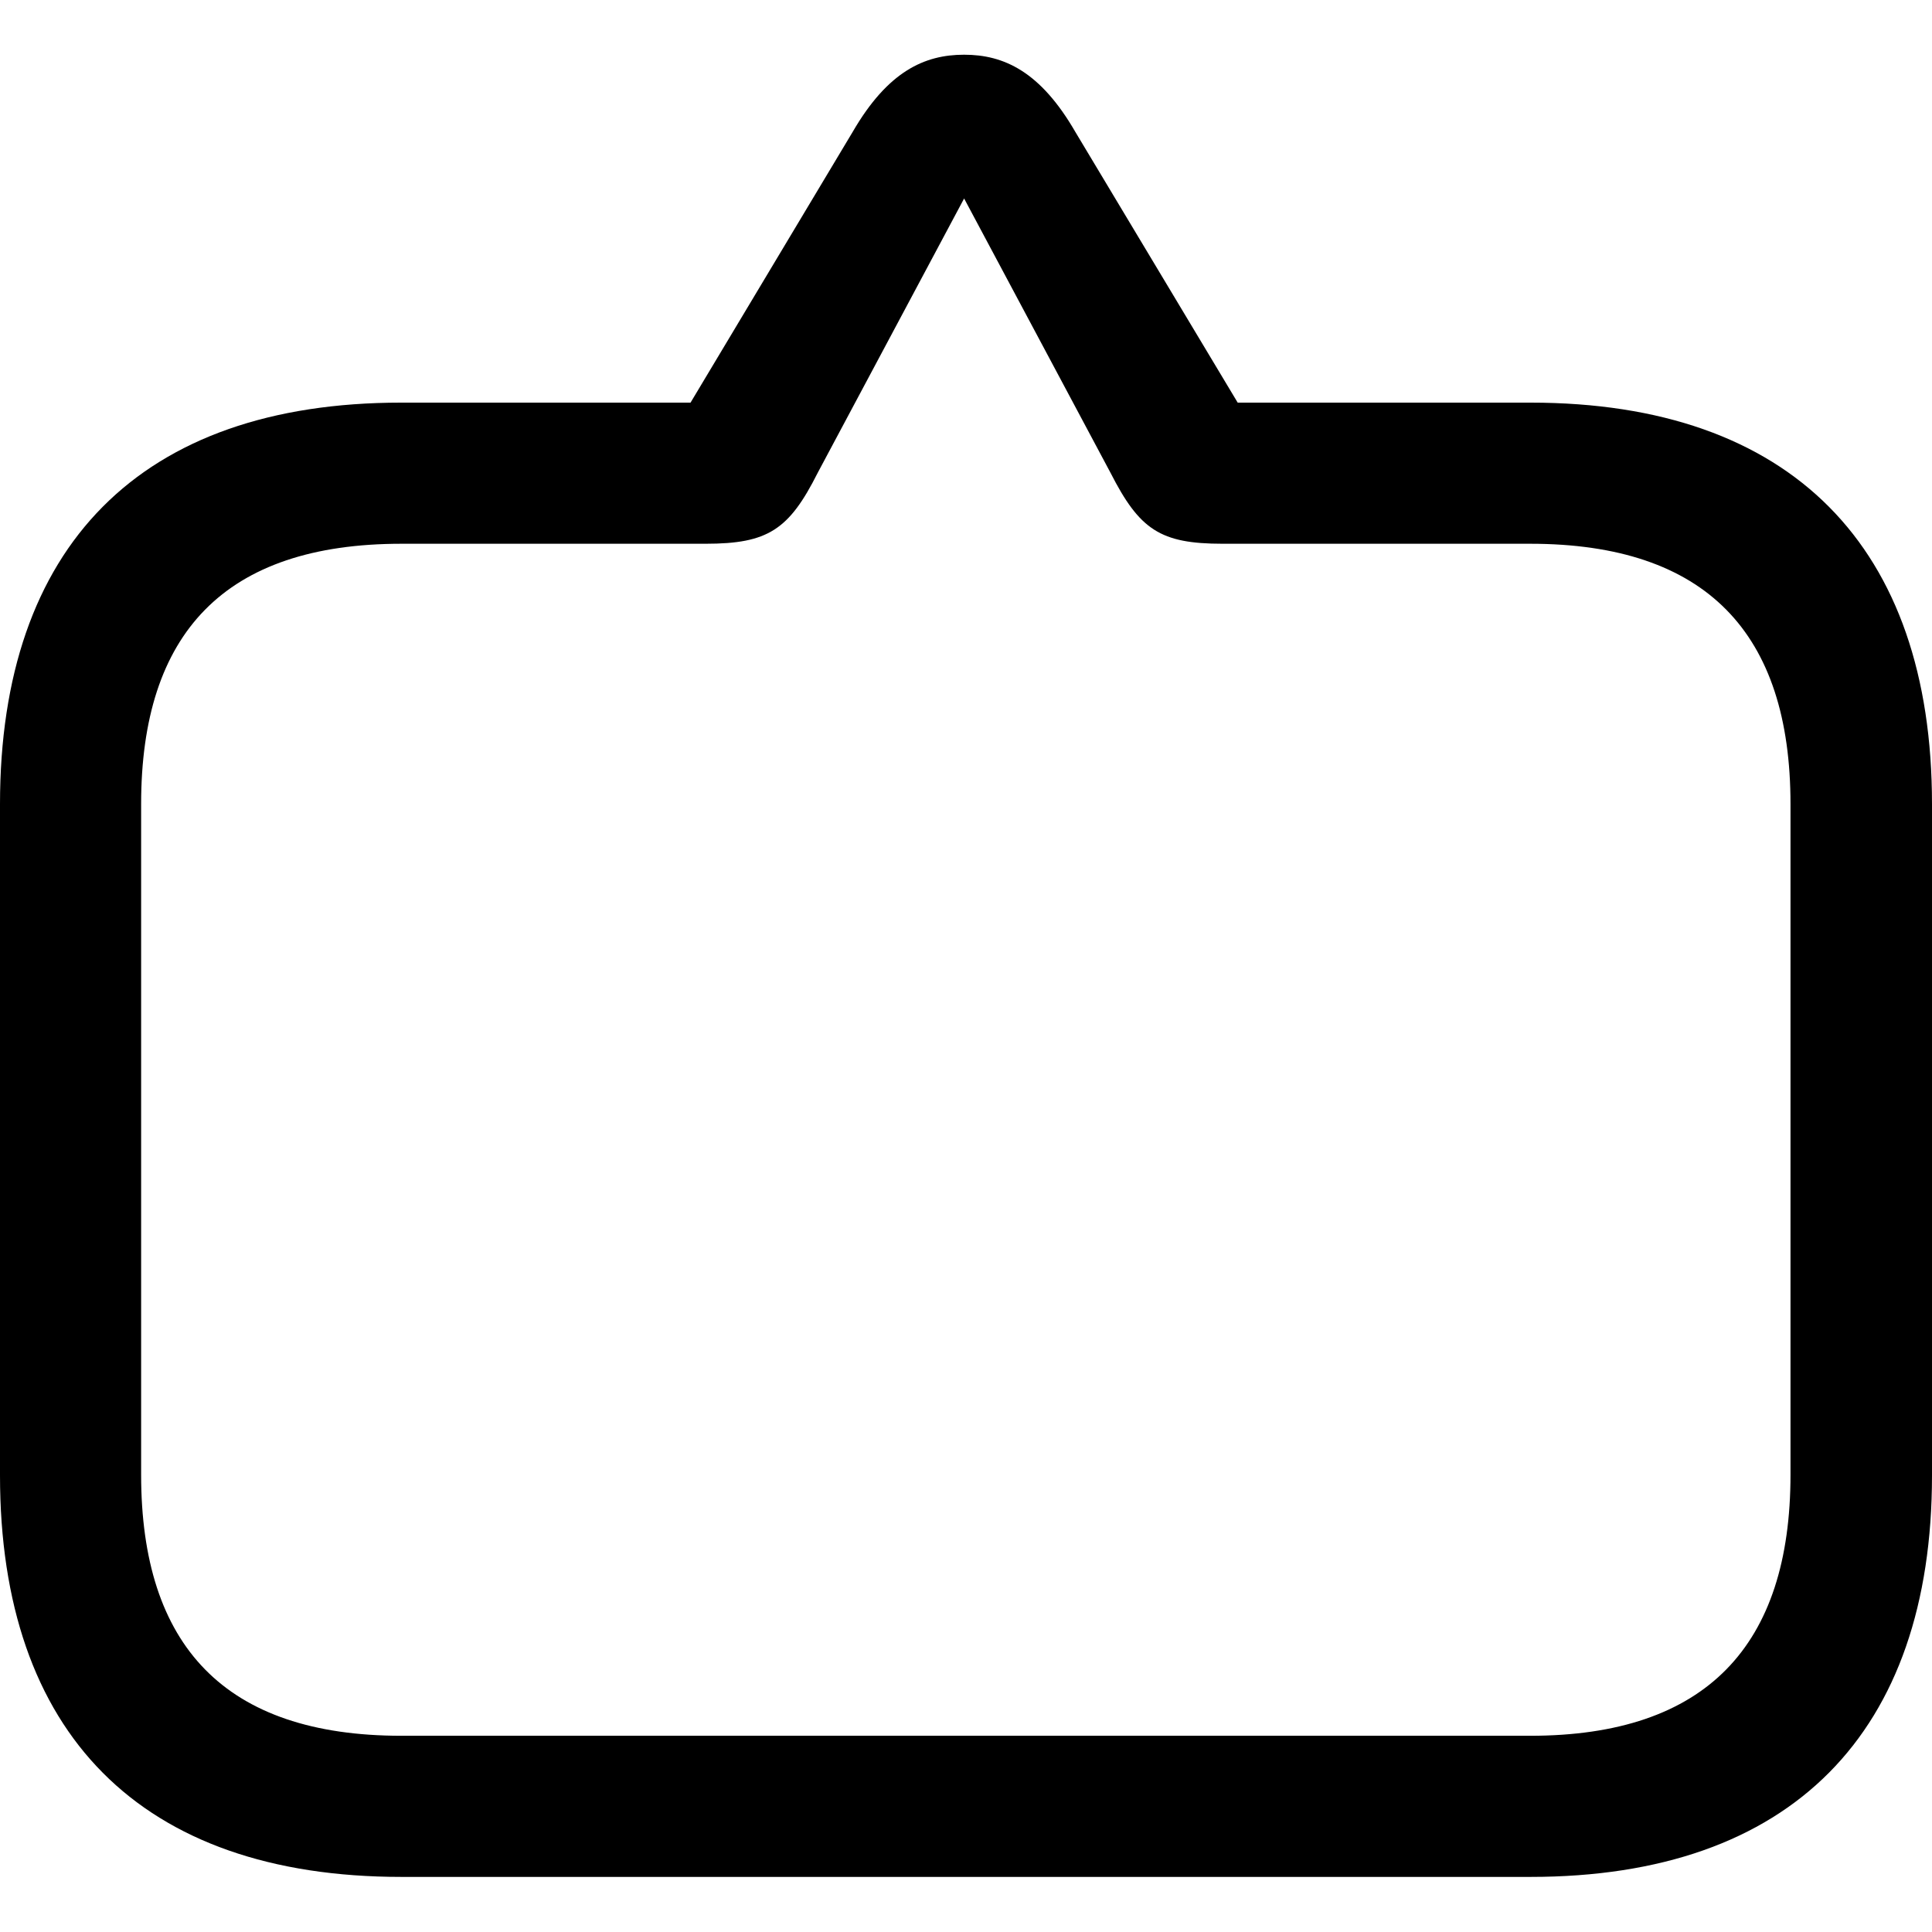 <?xml version="1.0" ?><!-- Generator: Adobe Illustrator 25.0.0, SVG Export Plug-In . SVG Version: 6.00 Build 0)  --><svg xmlns="http://www.w3.org/2000/svg" xmlns:xlink="http://www.w3.org/1999/xlink" version="1.1" id="Layer_1" x="0px" y="0px" viewBox="0 0 512 512" style="enable-background:new 0 0 512 512;" xml:space="preserve">
<path d="M255.5,14.5c-10.5,0-20.2,4.4-29.5,20.4l-43,71.8h-76.7C37.2,106.7,0,144.8,0,213.1v177.9c0,68.3,37.2,106.4,106.4,106.4  h299.2c69.2,0,106.4-38.3,106.4-106.4V213.1c0-68.1-37.2-106.4-106.4-106.4H328L285,35C275.7,18.9,266,14.5,255.5,14.5z M255.5,52.6  l38.8,72.7c7.7,15.1,13.2,18.8,29.7,18.8h81.5c46.7,0,69,23.7,69,69v177.7c0,45.3-22.3,69.2-69,69.2H106.4c-46.9,0-69-23.9-69-69.2  V213.1c0-45.3,22.1-69,69-69H187c16.5,0,22.1-3.7,29.7-18.8L255.5,52.6z"/>
</svg>